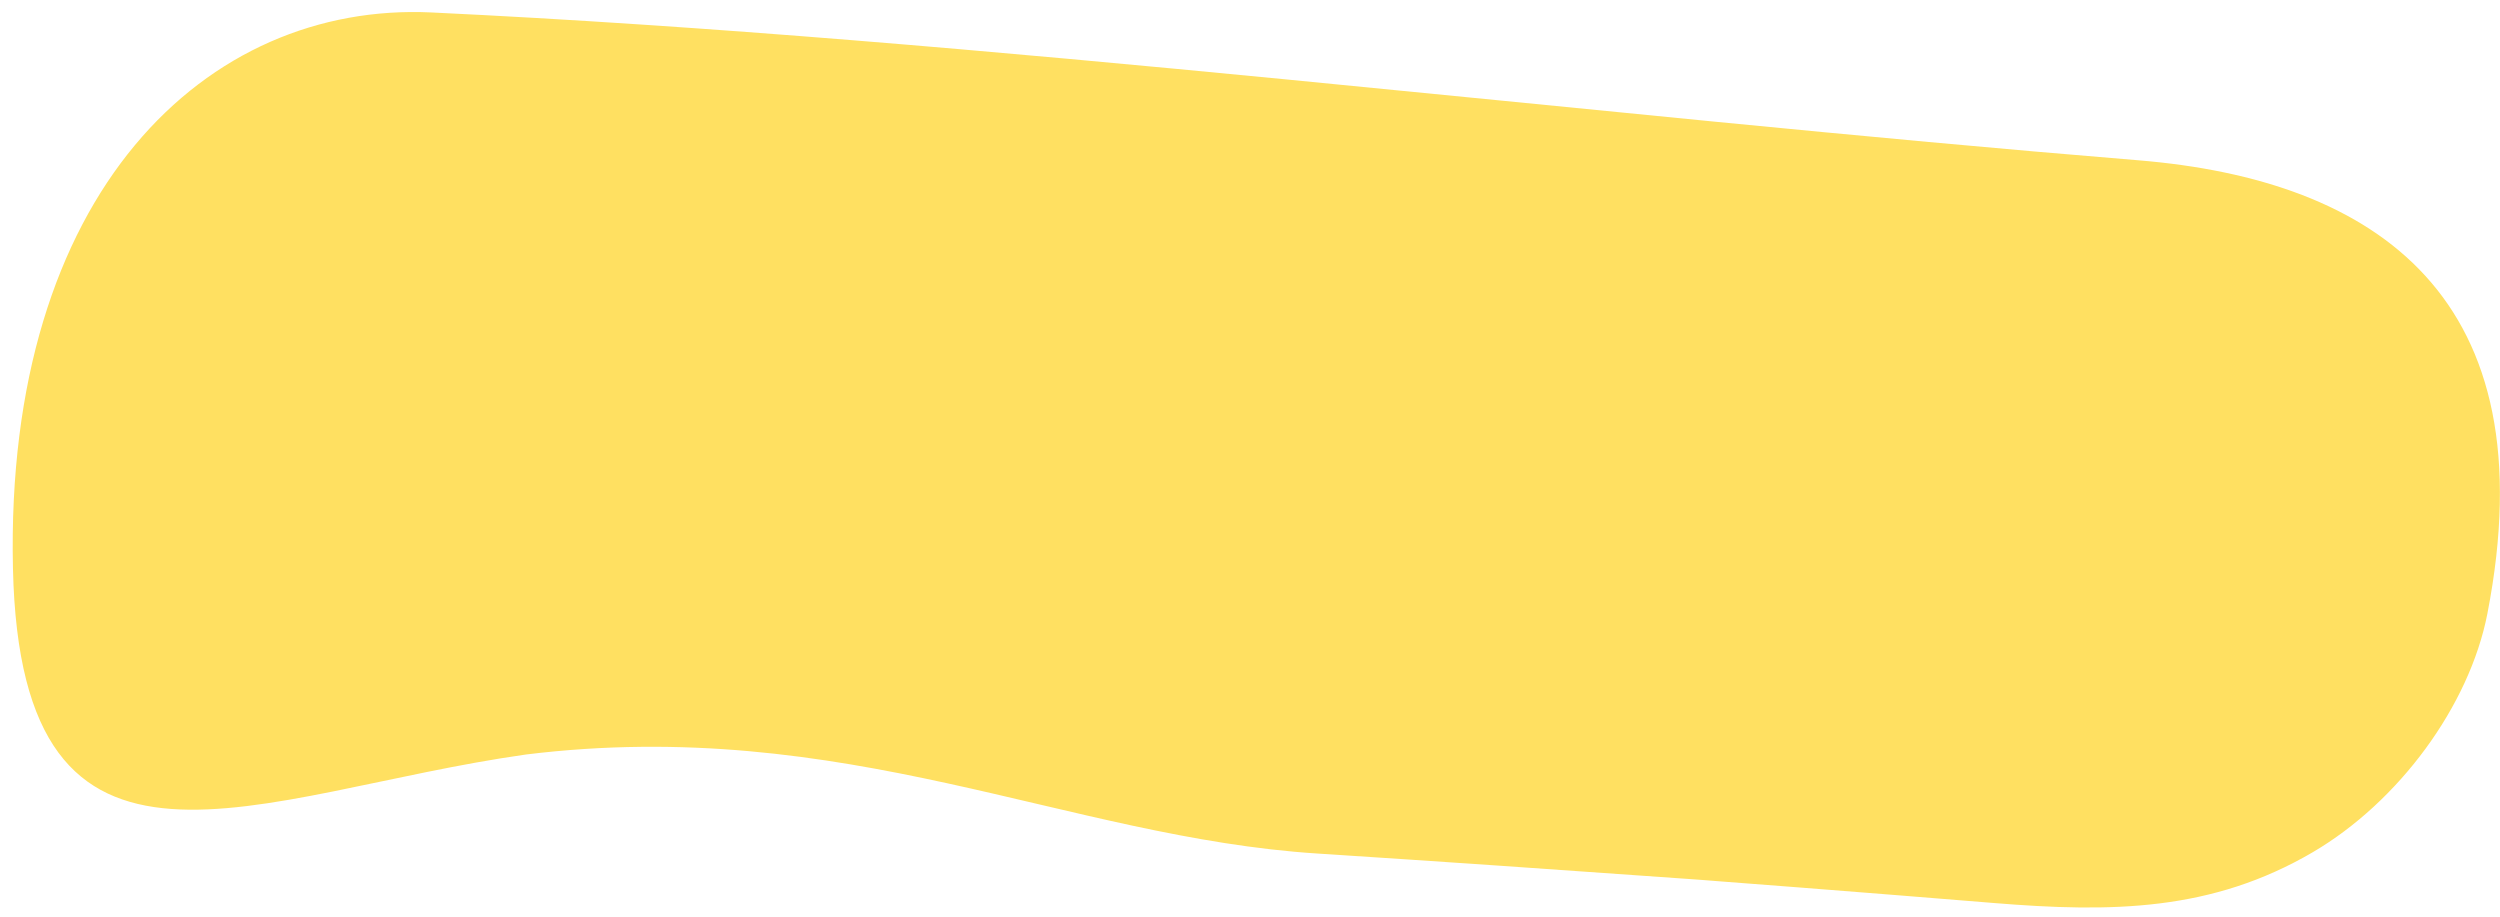 <svg width="120" height="44" xmlns="http://www.w3.org/2000/svg"><path d="M63.24 40.97c5.865.378 11.729.787 17.592 1.205l1.85.136c-2.11-.158-2.402-.179-.876-.064 1.543.12 3.086.235 4.627.356 3.085.24 6.17.489 9.255.74 5.69.467 10.486.398 15.327-2.438 4.112-2.41 7.516-7.011 8.38-11.453 2.943-15.144-5.283-20.82-16.777-21.76C76.108 5.522 47.25 1.864 20.714.598 9.941.084.216 9.2.622 27.29c.382 17.036 11.654 10.761 24.626 8.926 15.298-1.882 25.956 3.98 37.993 4.754z" fill="#FFE061" fill-rule="evenodd"/></svg>